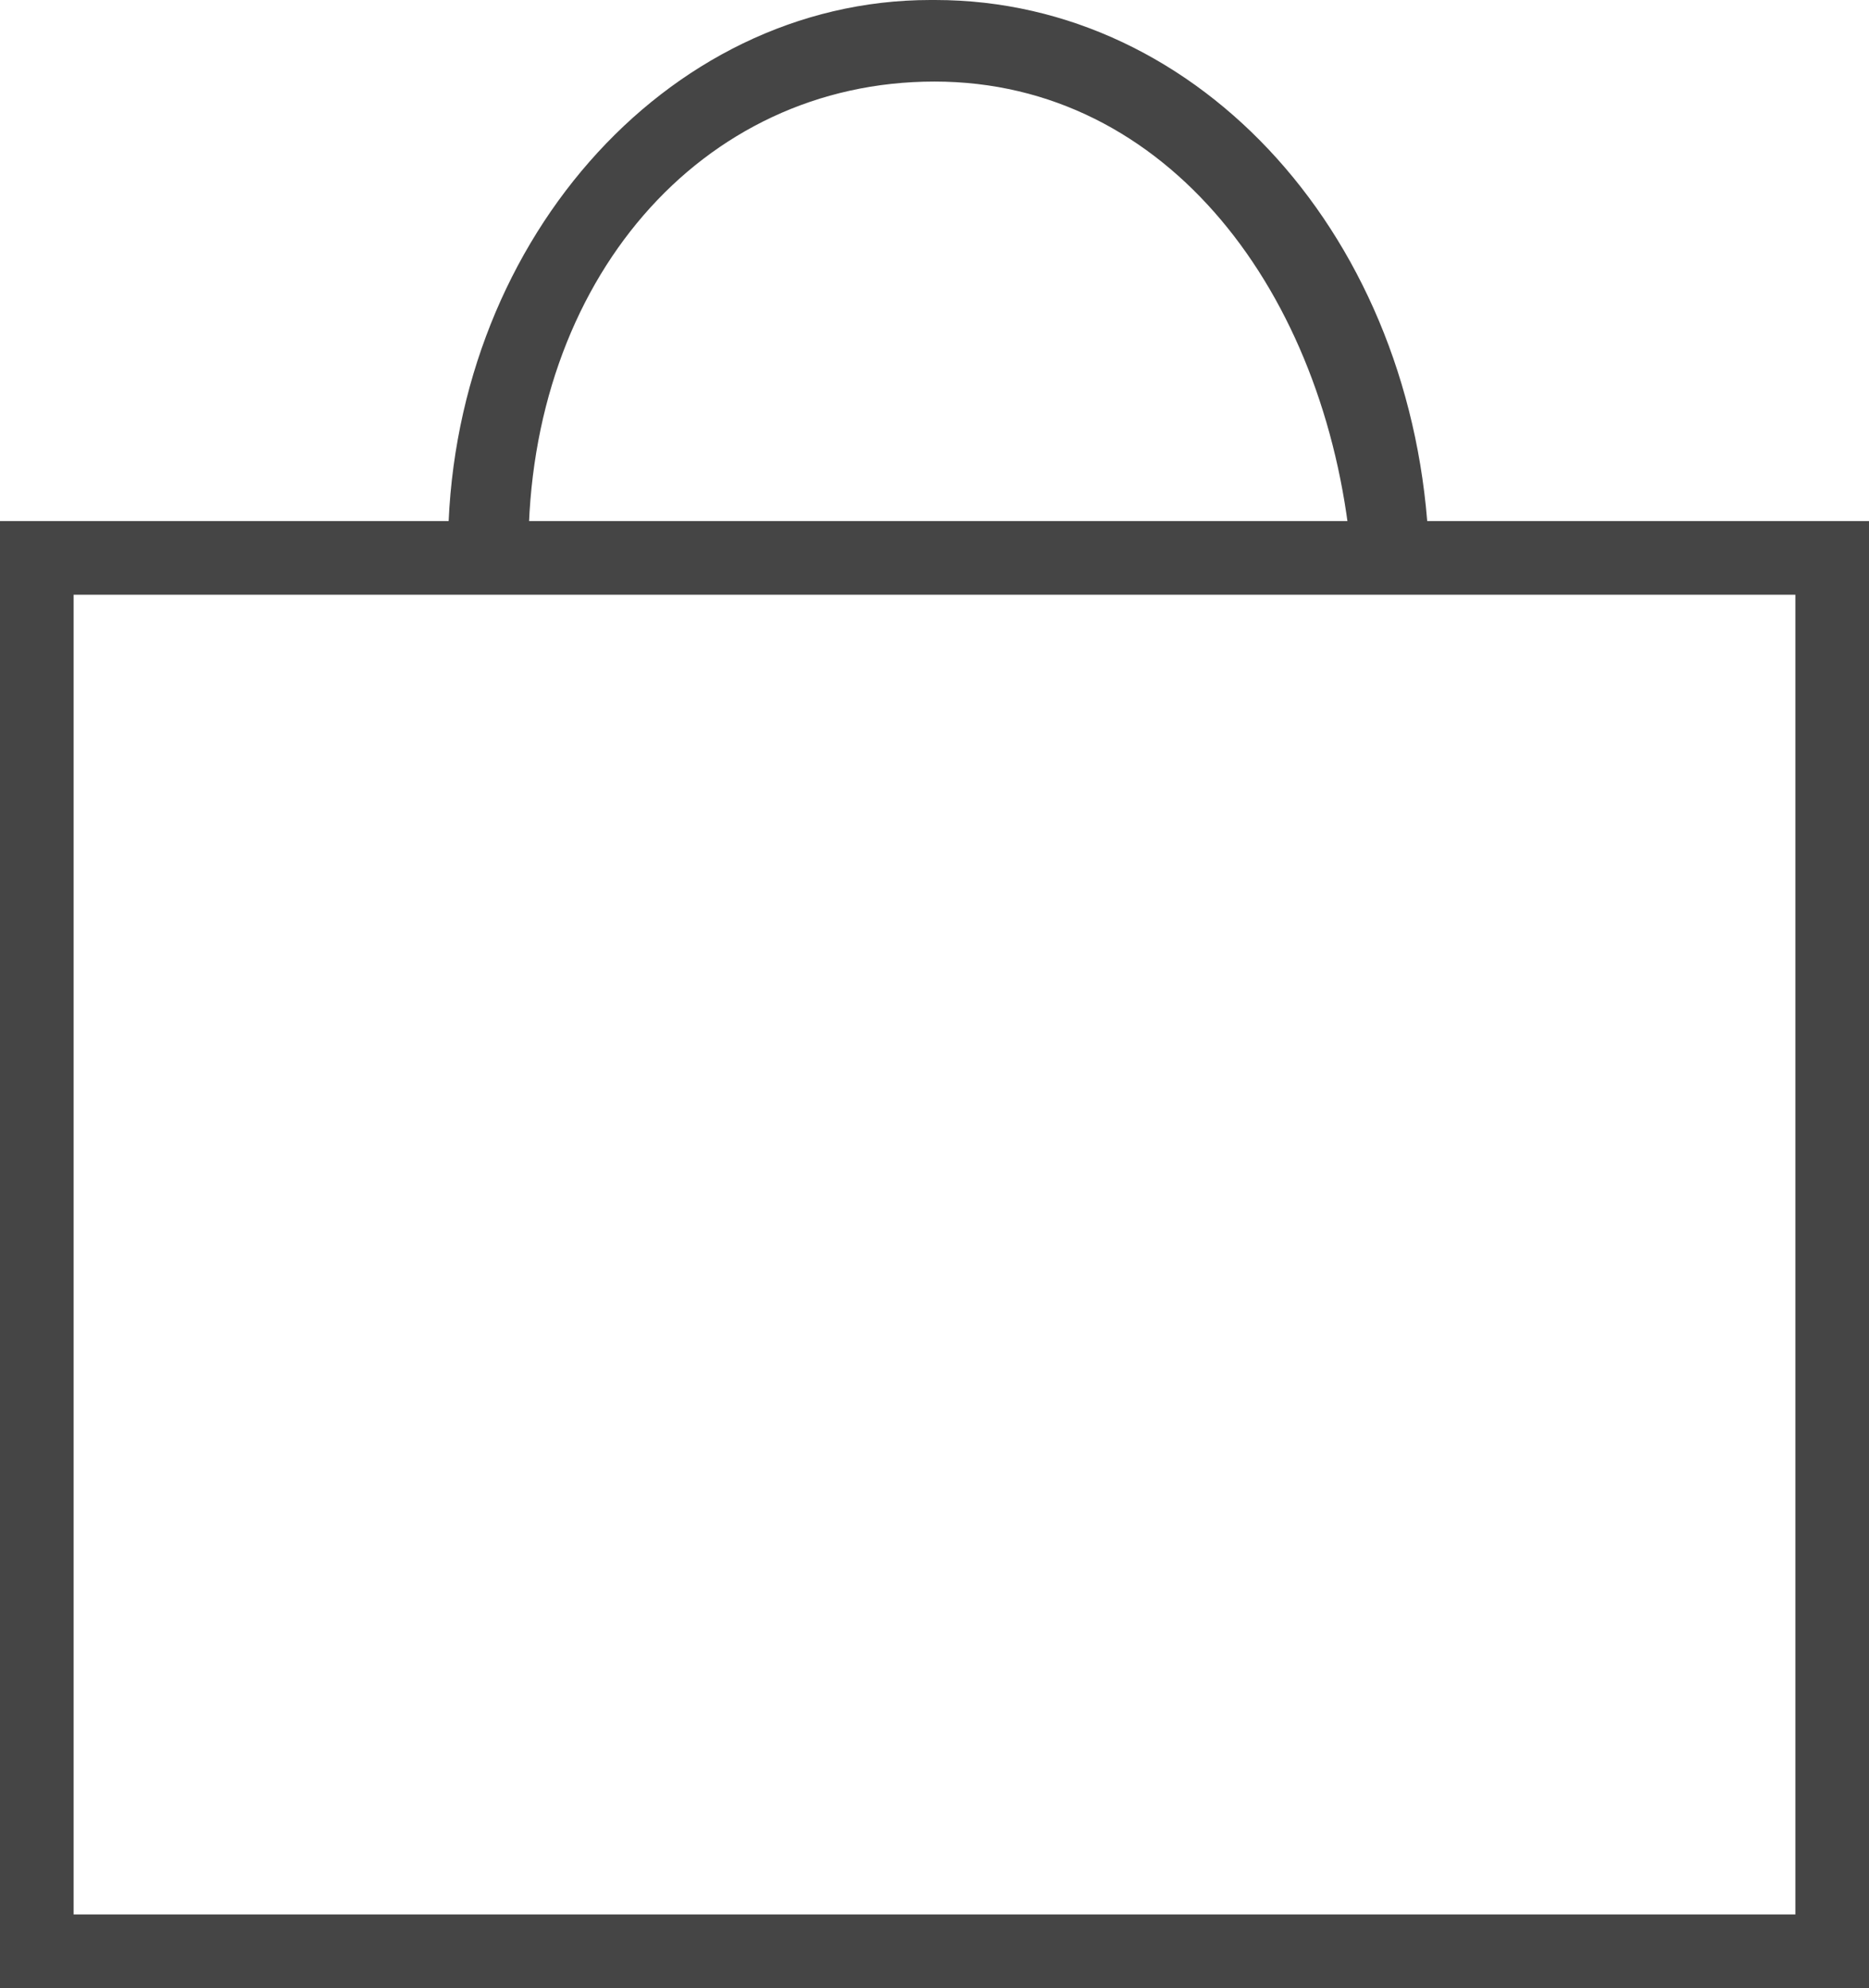 <?xml version="1.0" encoding="utf-8"?>
<svg width="330" height="351" viewBox="85 74 330 351" xmlns="http://www.w3.org/2000/svg">
  <g id="Bag" transform="matrix(1, 0, 0, 1, 0, 0)">
    <g>
      <path fill="#454545" d="M402,179v233H98V179H402 M415,166H85v259h330V166L415,166z"/>
    </g>
    <path fill="#454545" d="M250,88.4c-41.3,0-71.7,35.3-71.7,82.6h-14.2c0-53.2,38.2-97,85.2-97h0.8c47,0,85,42.4,87.2,97h-13.8&#10;&#9;&#9;C319.1,126,291.3,88.4,250,88.4L250,88.4z"/>
  </g>
</svg>